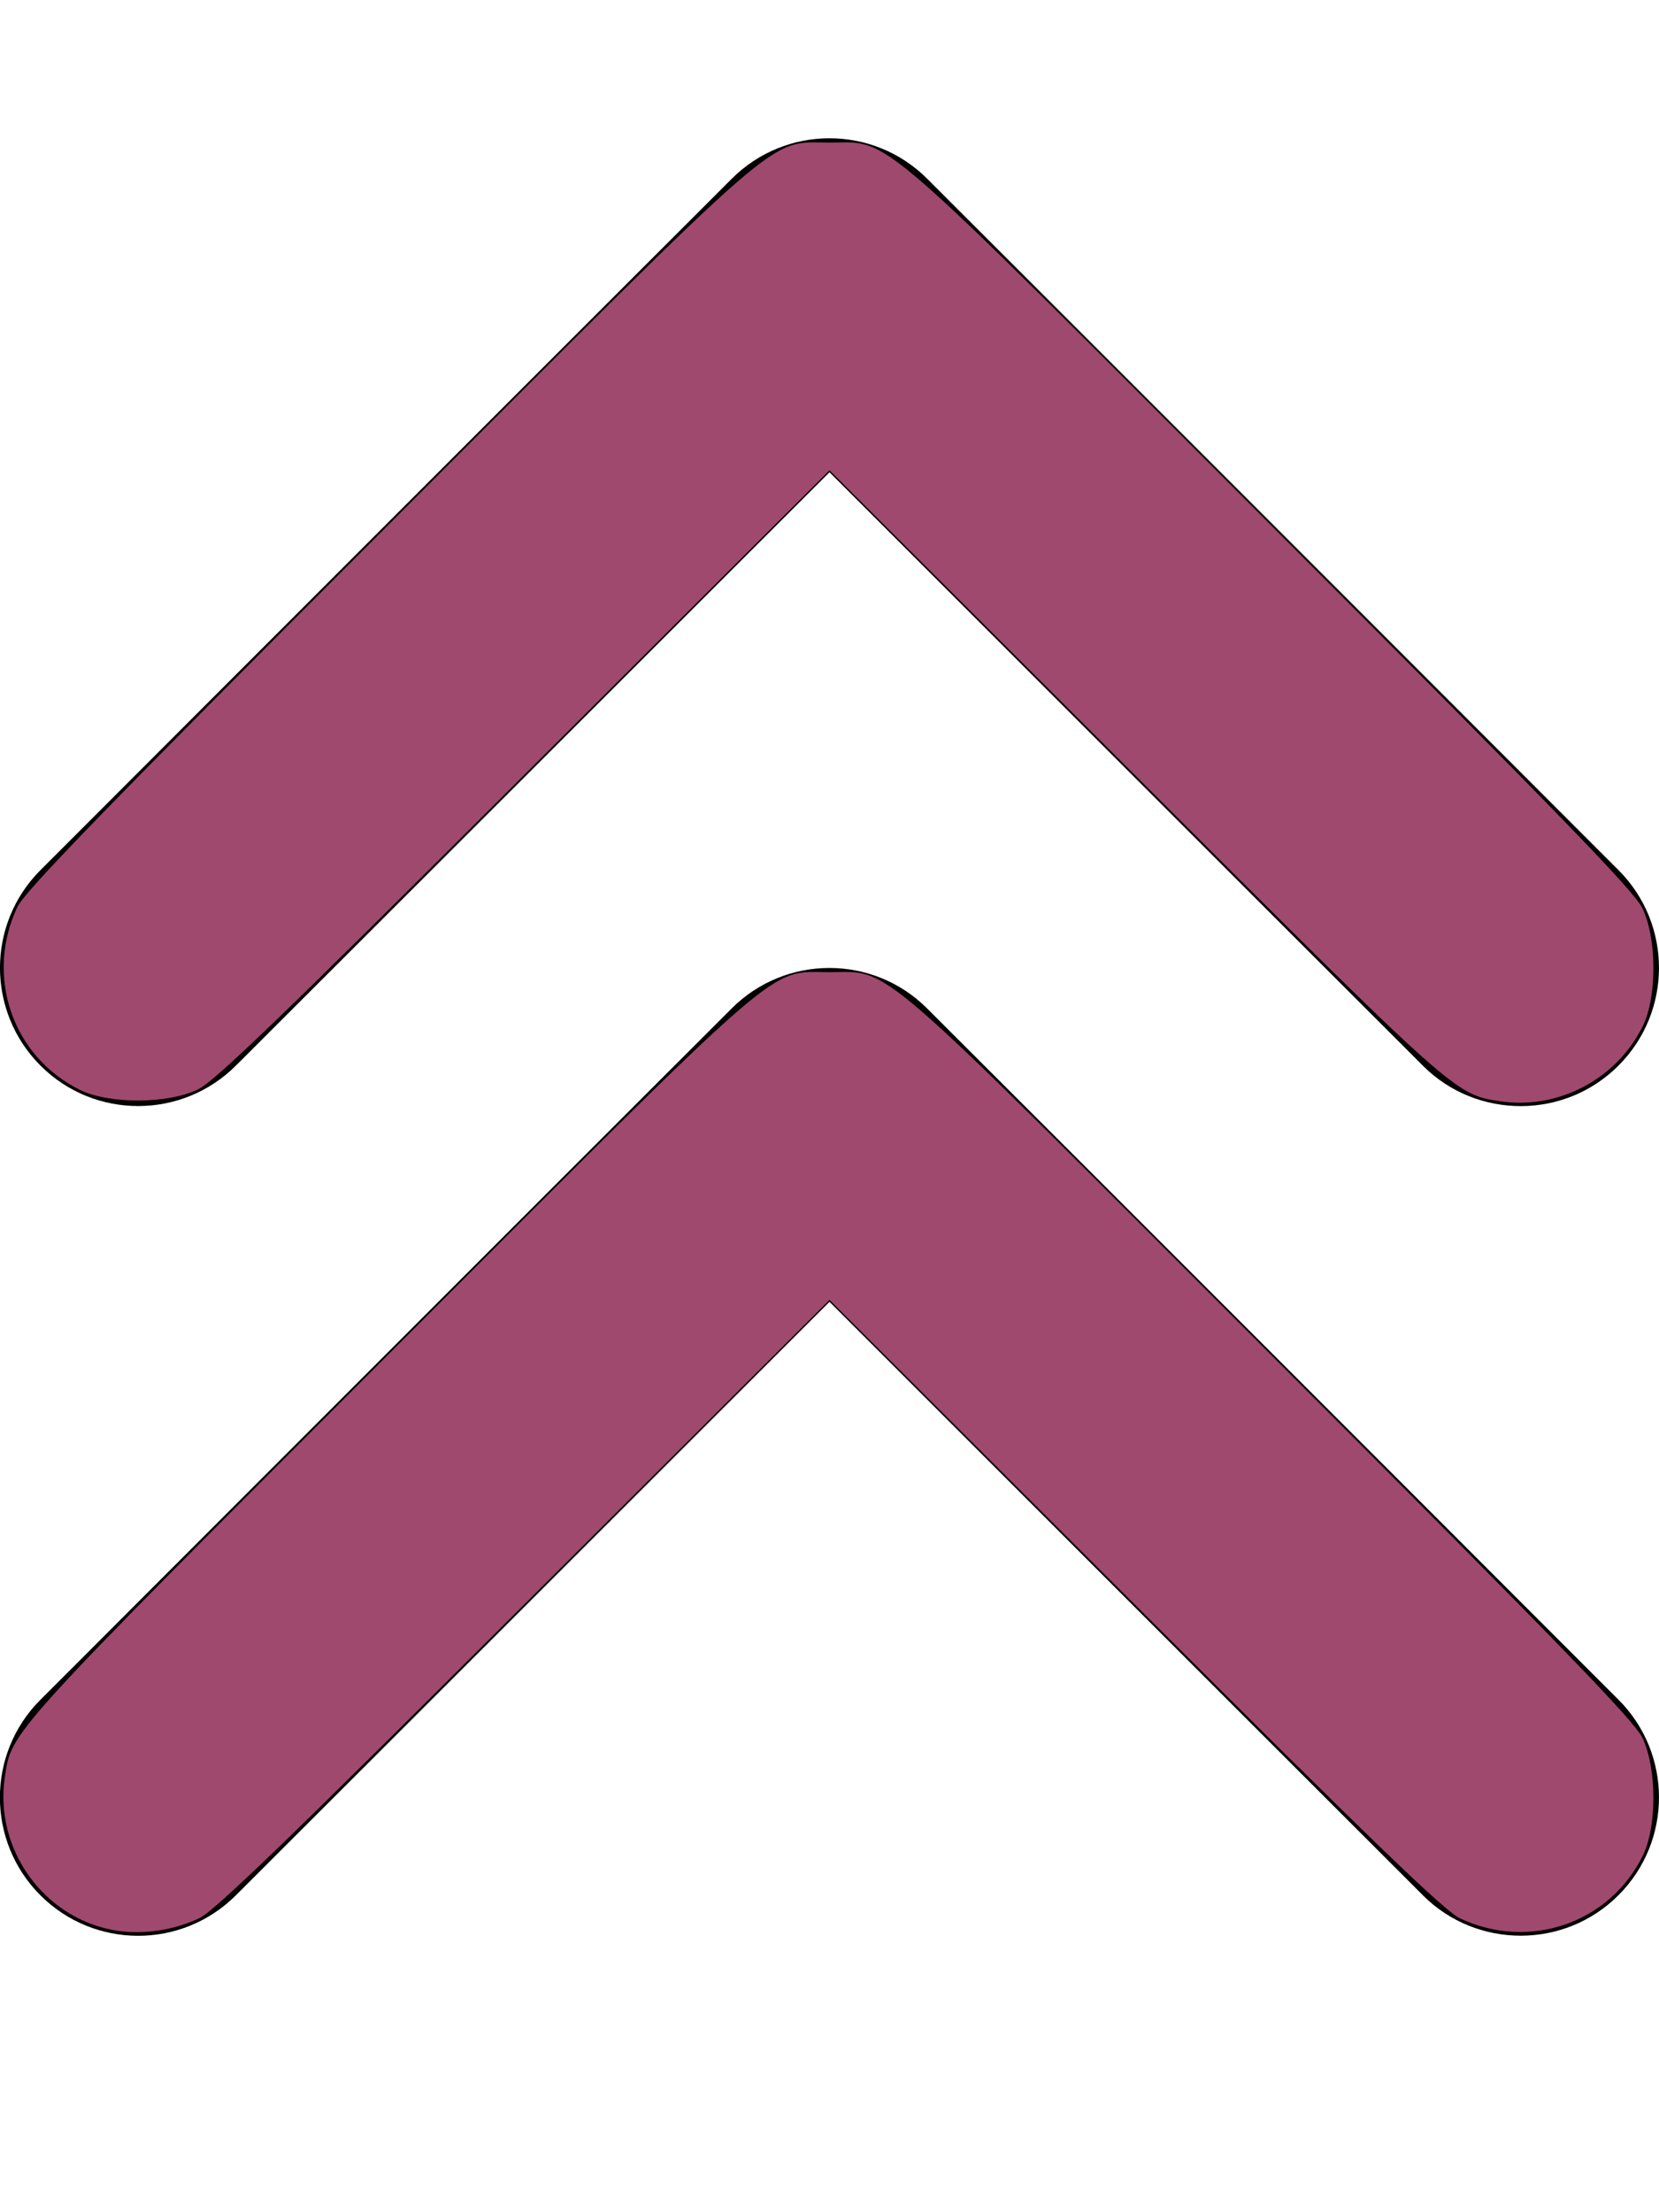 <?xml version="1.0" encoding="UTF-8" standalone="no"?>
<svg
   viewBox="0 0 384 512"
   version="1.1"
   id="svg4"
   sodipodi:docname="angles-up-solid.svg"
   inkscape:version="1.1 (c68e22c387, 2021-05-23)"
   xmlns:inkscape="http://www.inkscape.org/namespaces/inkscape"
   xmlns:sodipodi="http://sodipodi.sourceforge.net/DTD/sodipodi-0.dtd"
   xmlns="http://www.w3.org/2000/svg"
   xmlns:svg="http://www.w3.org/2000/svg">
  <defs
     id="defs8" />
  <sodipodi:namedview
     id="namedview6"
     pagecolor="#ffffff"
     bordercolor="#666666"
     borderopacity="1.0"
     inkscape:pageshadow="2"
     inkscape:pageopacity="0.0"
     inkscape:pagecheckerboard="0"
     showgrid="false"
     inkscape:zoom="1.015625"
     inkscape:cx="191.50769"
     inkscape:cy="255.50769"
     inkscape:window-width="1920"
     inkscape:window-height="1017"
     inkscape:window-x="-8"
     inkscape:window-y="-8"
     inkscape:window-maximized="1"
     inkscape:current-layer="svg4" />
  <!--! Font Awesome Pro 6.1.1 by @fontawesome - https://fontawesome.com License - https://fontawesome.com/license (Commercial License) Copyright 2022 Fonticons, Inc. -->
  <path
     d="M54.63 246.6L192 109.3l137.4 137.4C335.6 252.9 343.8 256 352 256s16.38-3.125 22.62-9.375c12.5-12.5 12.5-32.75 0-45.25l-160-160c-12.5-12.5-32.75-12.5-45.25 0l-160 160c-12.5 12.5-12.5 32.75 0 45.25S42.13 259.1 54.63 246.6zM214.6 233.4c-12.5-12.5-32.75-12.5-45.25 0l-160 160c-12.5 12.5-12.5 32.75 0 45.25s32.75 12.5 45.25 0L192 301.3l137.4 137.4C335.6 444.9 343.8 448 352 448s16.38-3.125 22.62-9.375c12.5-12.5 12.5-32.75 0-45.25L214.6 233.4z"
     id="path2" />
  <path
     style="font-variation-settings:normal;opacity:1;vector-effect:none;fill:#9f496e;fill-opacity:1;stroke:none;stroke-width:0.969;stroke-linecap:butt;stroke-linejoin:miter;stroke-miterlimit:4;stroke-dasharray:none;stroke-dashoffset:0;stroke-opacity:1;-inkscape-stroke:none;stop-color:#000000;stop-opacity:1"
     d="m 347.305,254.884 c -10.529,-1.56 -10.1,-1.177 -84.656,-75.557 l -70.643,-70.476 -70.649,70.471 C 65.419,235.12 49.683,250.286 45.785,252.158 38.781,255.523 25.256,255.566 18.516,252.246 2.869,244.539 -3.509,225.963 3.994,209.951 5.698,206.315 24.471,186.979 89.489,121.889 183.173,28.102 177.527,32.998 192,32.998 c 14.473,0 8.827,-4.896 102.511,88.892 66.647,66.72 83.781,84.388 85.662,88.326 3.349,7.014 3.385,20.546 0.073,27.269 -6.042,12.267 -19.524,19.388 -32.941,17.4 z"
     id="path862" />
  <path
     style="font-variation-settings:normal;opacity:1;vector-effect:none;fill:#9f496e;fill-opacity:1;stroke:none;stroke-width:0.955;stroke-linecap:butt;stroke-linejoin:miter;stroke-miterlimit:4;stroke-dasharray:none;stroke-dashoffset:0;stroke-opacity:1;-inkscape-stroke:none;stop-color:#000000;stop-opacity:1"
     d="M 27.305,446.884 C 10.482,444.392 -1.396,428.256 1.116,411.305 2.694,400.653 1.439,402.036 89.489,313.889 183.173,220.102 177.527,224.998 192,224.998 c 14.473,0 8.827,-4.896 102.511,88.892 66.647,66.72 83.781,84.388 85.662,88.326 3.349,7.014 3.385,20.546 0.073,27.269 -7.709,15.651 -26.312,22.034 -42.295,14.512 -3.603,-1.696 -20.671,-18.167 -75.305,-72.672 L 192,300.845 121.354,371.324 c -54.08,53.953 -71.722,70.986 -75.236,72.639 -5.802,2.73 -12.787,3.814 -18.813,2.922 z"
     id="path3194" />
</svg>
